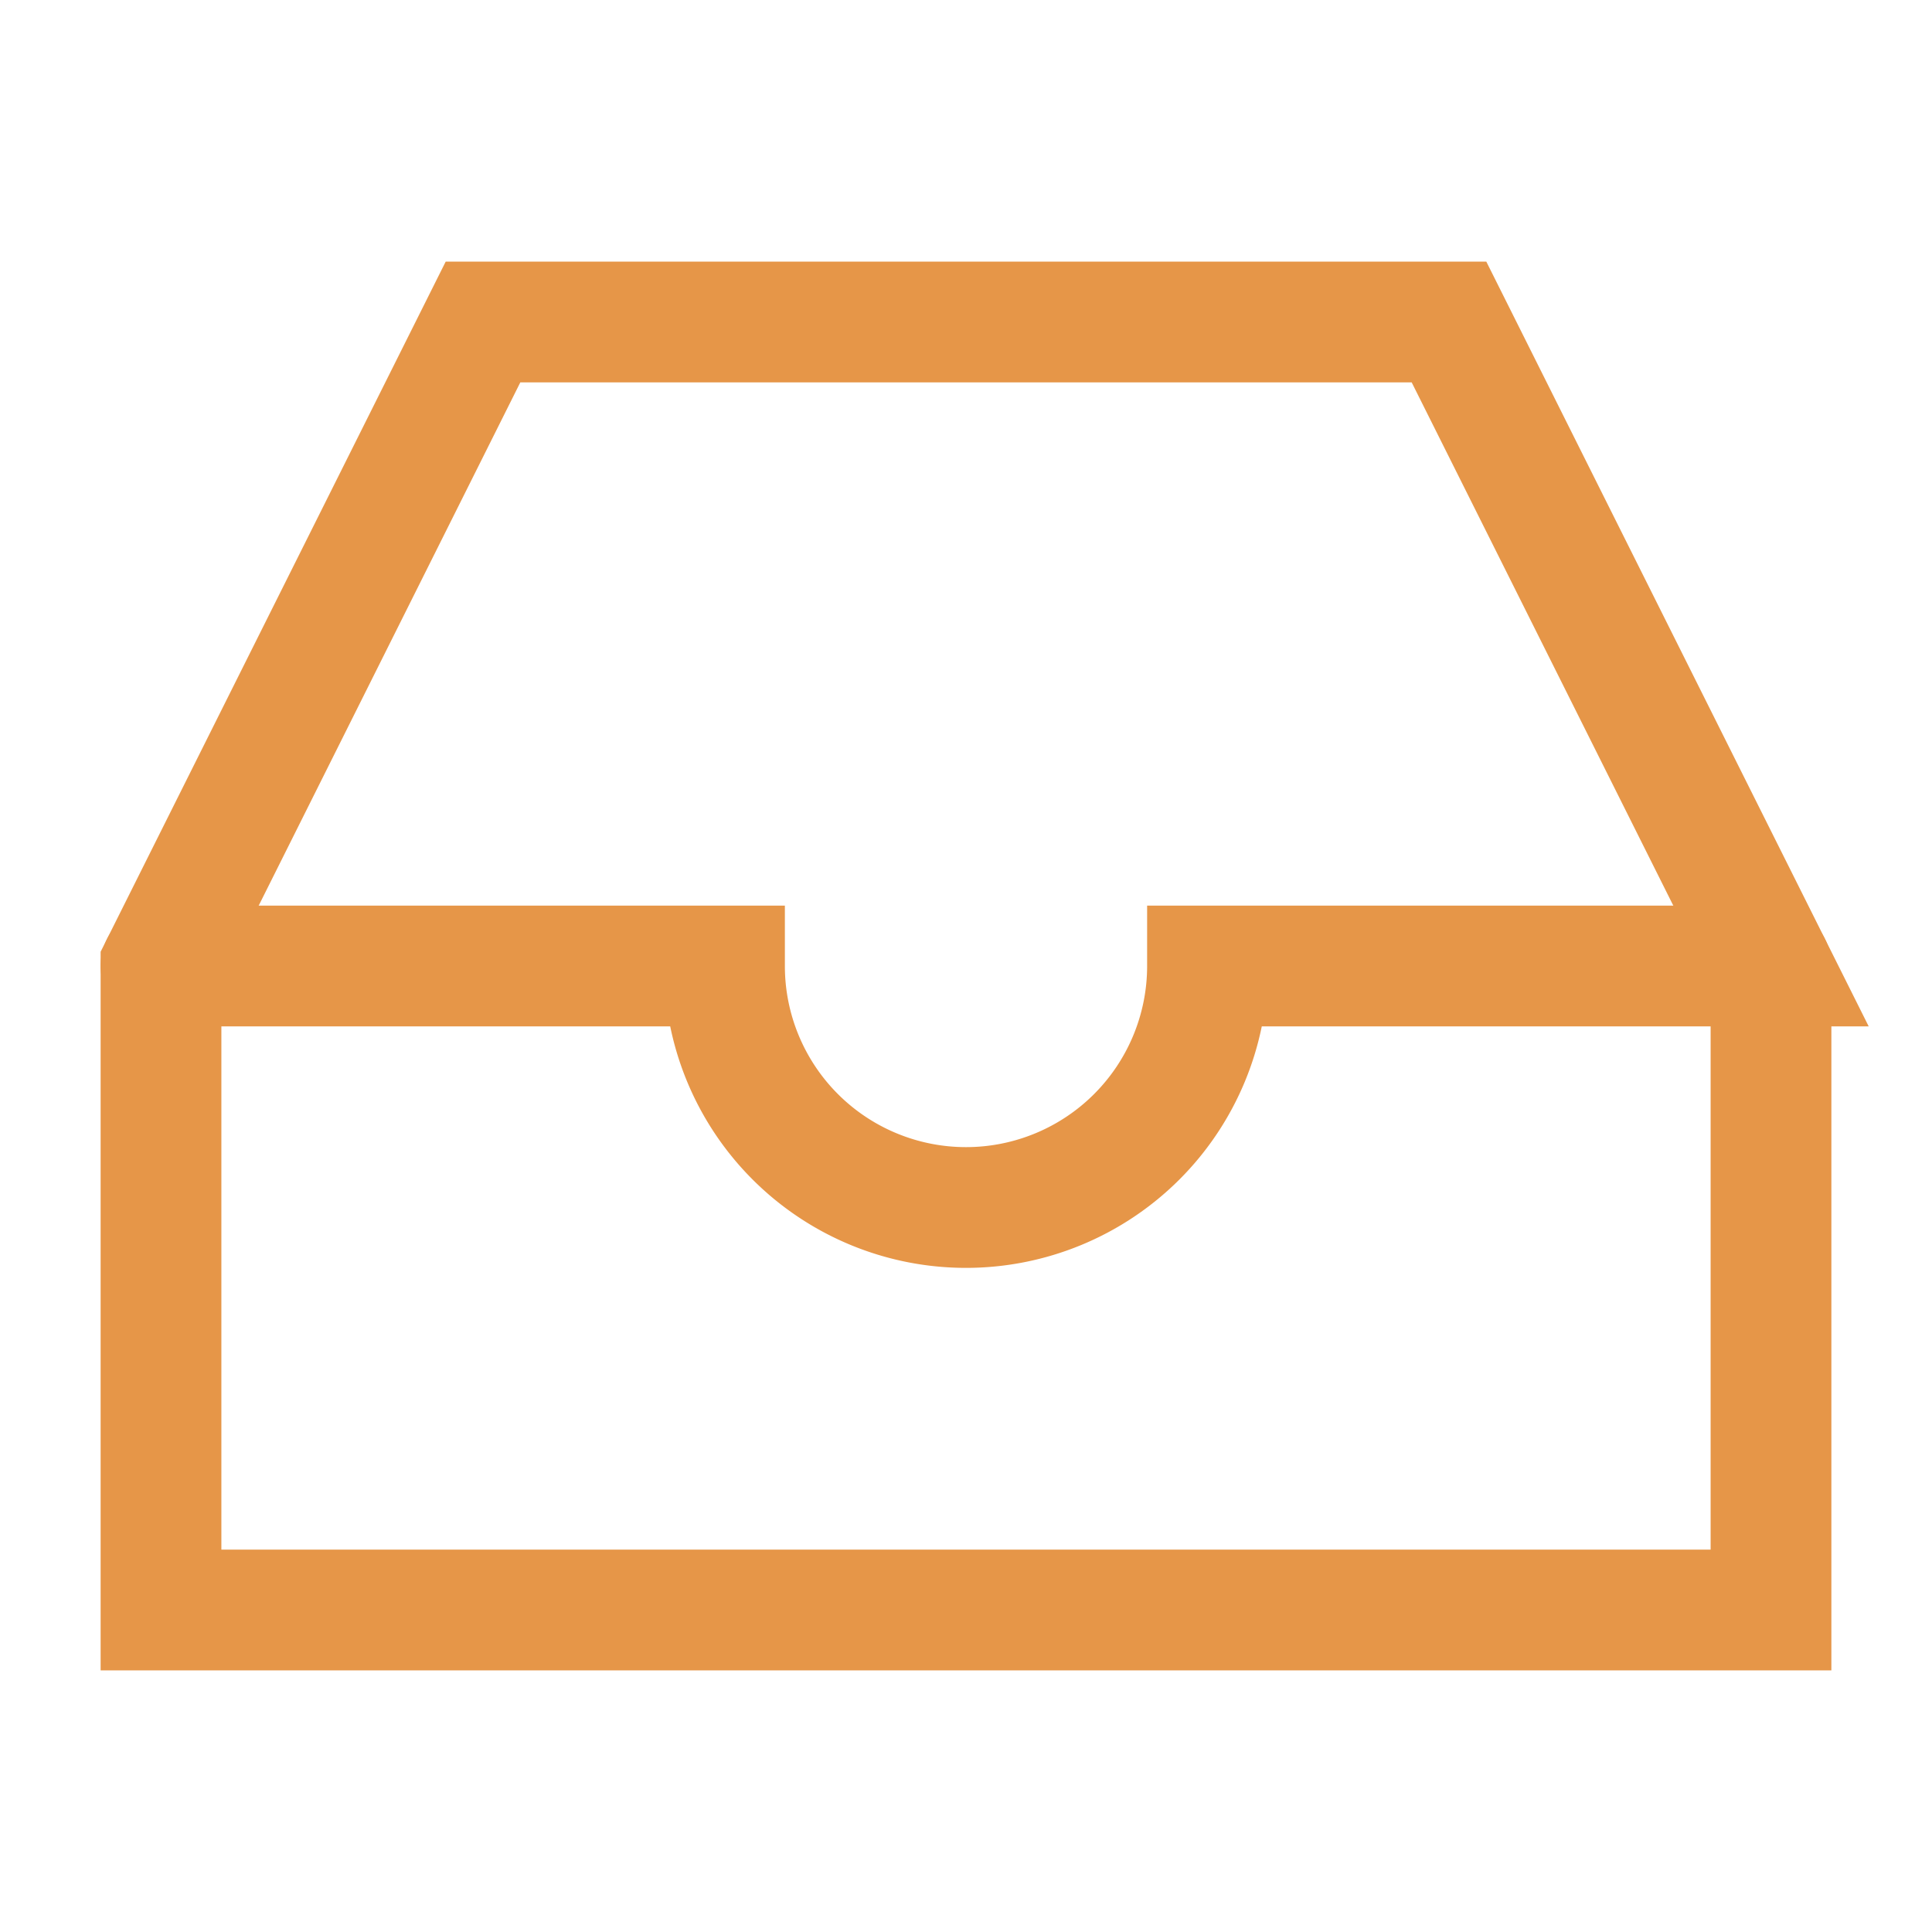 <svg fill="none" class="rubicons inbox" xmlns="http://www.w3.org/2000/svg" width="36" height="36" viewBox="0 0 24 24" stroke="rgb(230, 150, 72)" stroke-width="1.5">
  <path d="M22 12h-7a3 3 0 01-6 0H2" stroke-miterlimit="10" stroke-linecap="round"></path>
  <path d="M22 12l-4-8H6l-4 8v8h20v-8z" stroke-miterlimit="10" stroke-linecap="round"></path>
</svg>